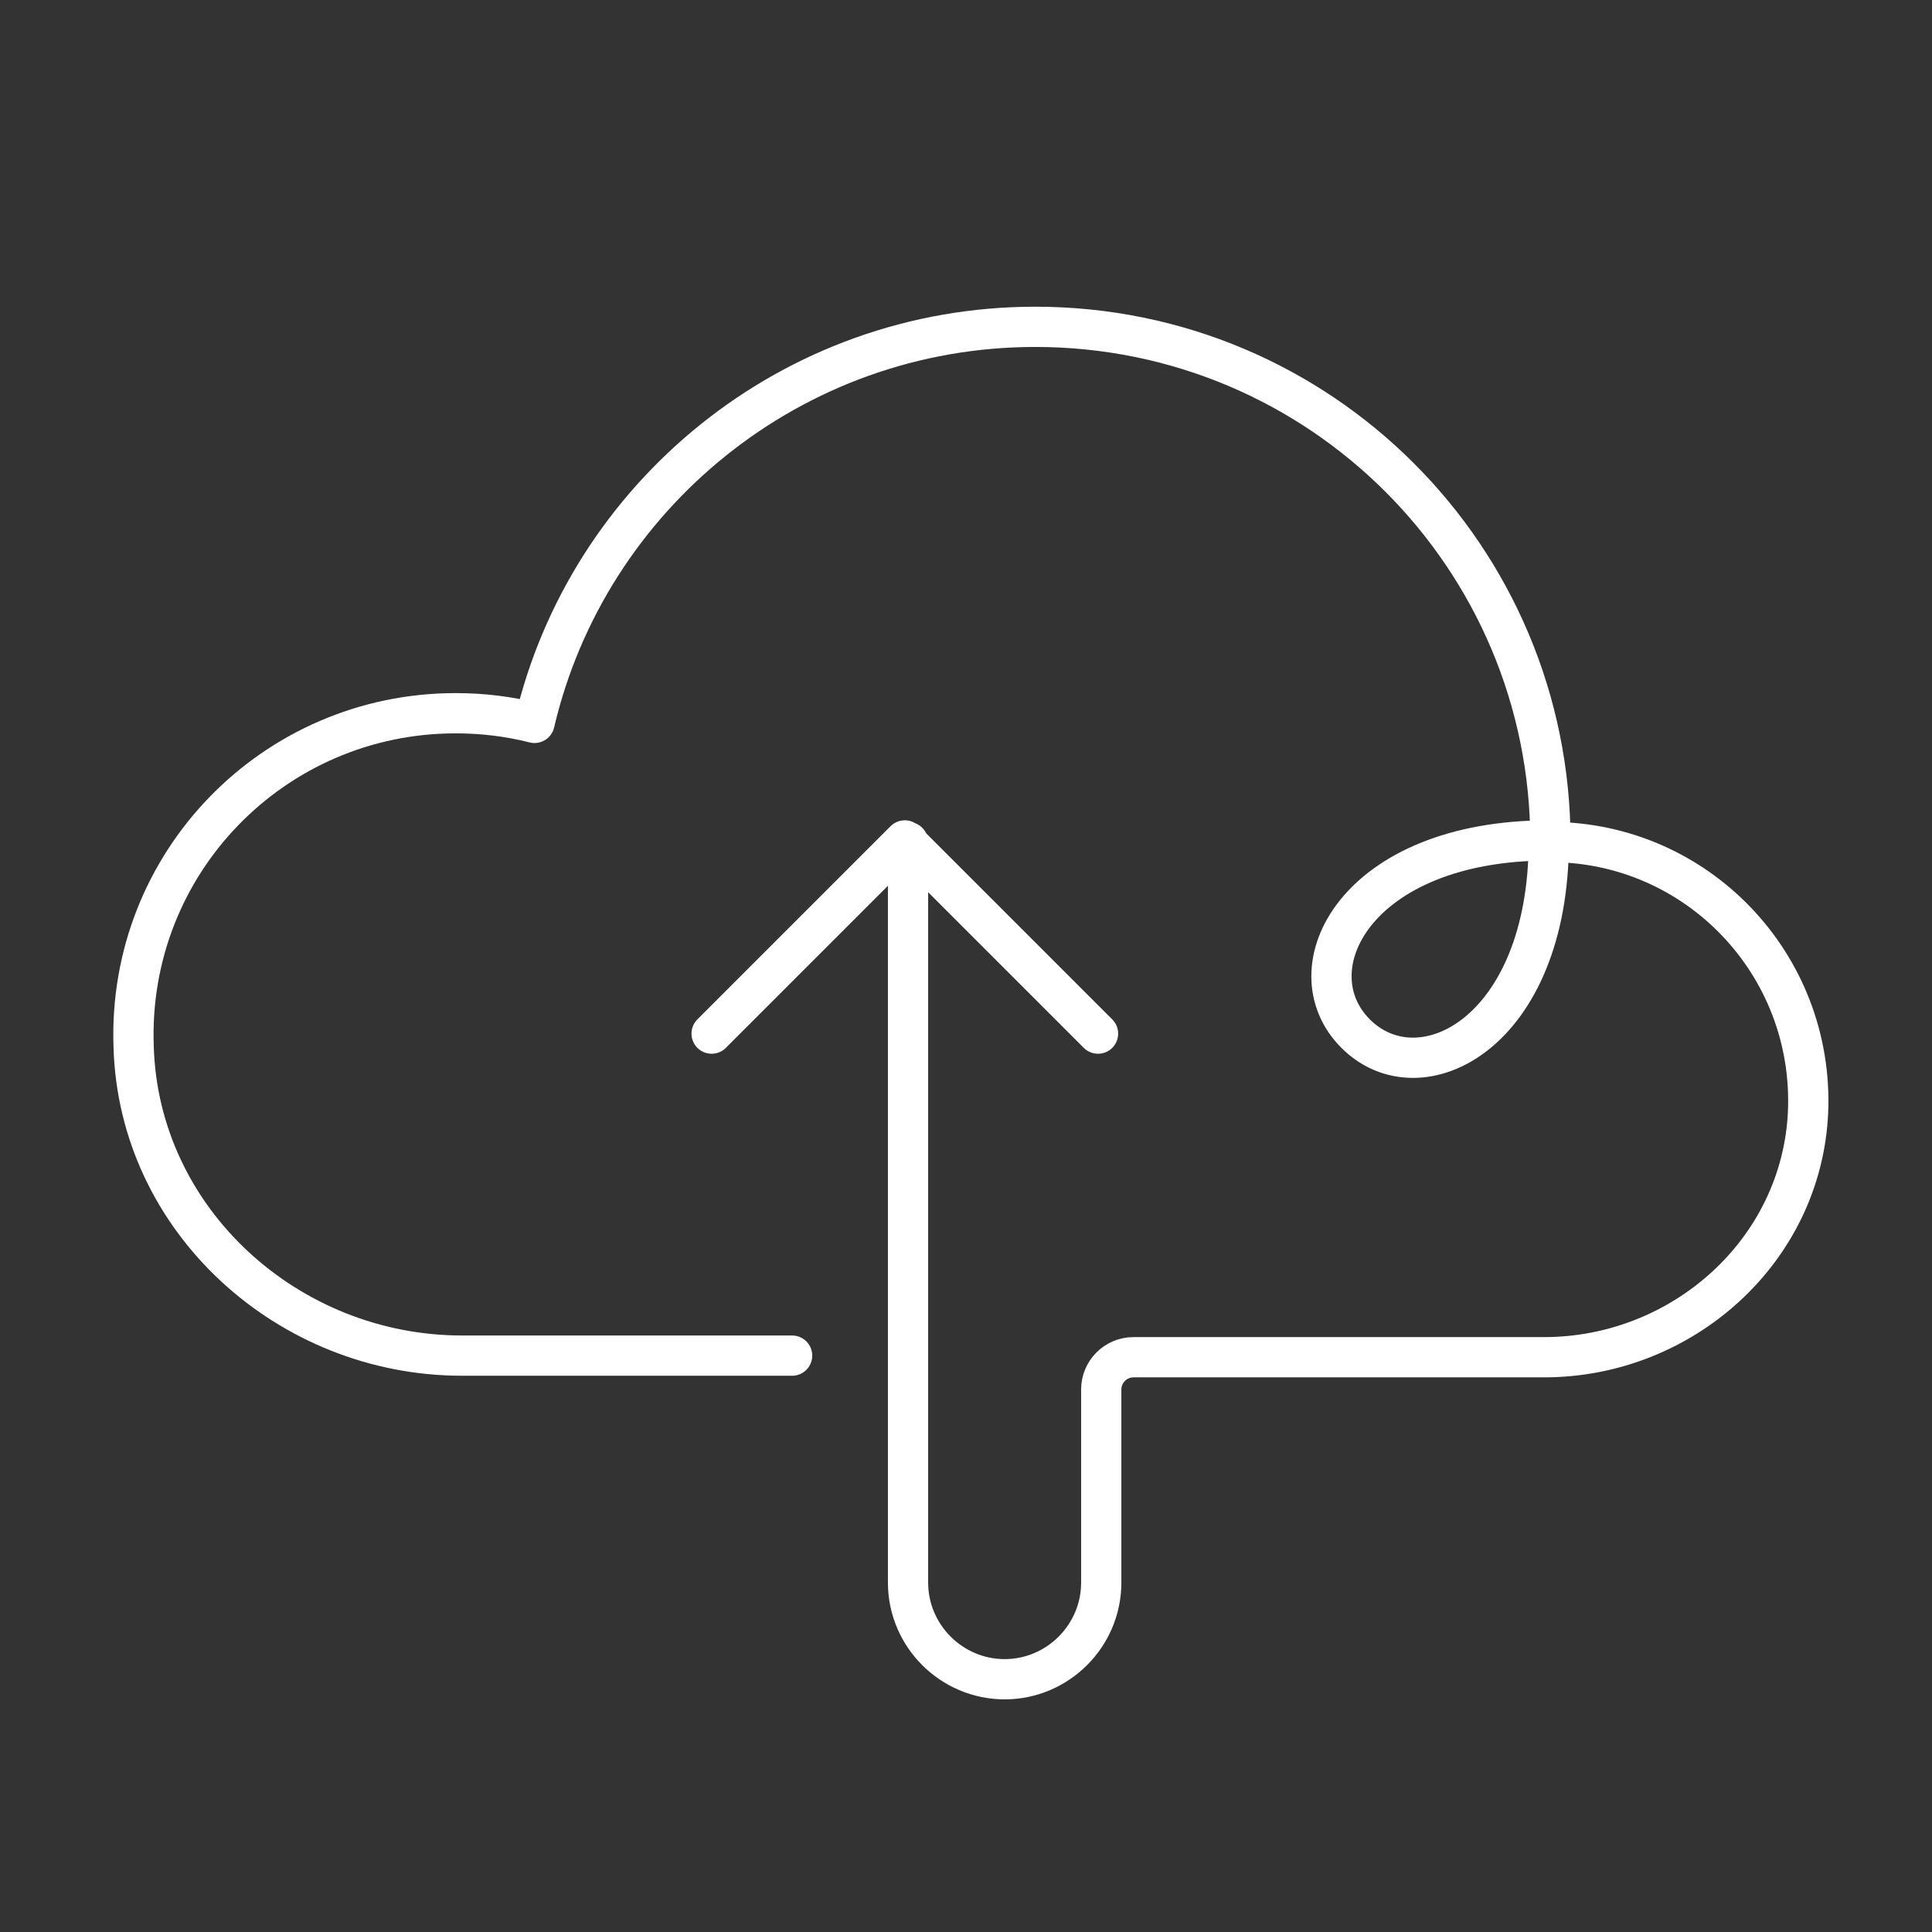 <svg xmlns="http://www.w3.org/2000/svg" width="120" height="120" fill="none" viewBox="0 0 120 120"><rect x="0" y="0" width="120" height="120" fill="#333333" stroke="none"/><path stroke="#fff" stroke-linecap="round" stroke-linejoin="round" stroke-miterlimit="10" stroke-width="2.5" d="M49.2 84.2H28.7C17.9 84.2 8.6 75.8 8.3 65c-.4-11.4 8.7-20.7 20-20.7 1.7 0 3.3.2 4.9.6 3.3-14.1 16-24.6 31.1-24.6 17.7 0 32 14.3 32 32 9.1 0 16.4 7.6 16 16.8-.4 8.6-7.8 15.2-16.4 15.2H70.4c-1.1 0-2 .9-2 2v12c0 3.3-2.7 6-6 6s-6-2.7-6-6v-46M44.2 64.2l12-12 12 12m28-12c-12 0-16 8-12 12s12 0 12-12"/></svg>